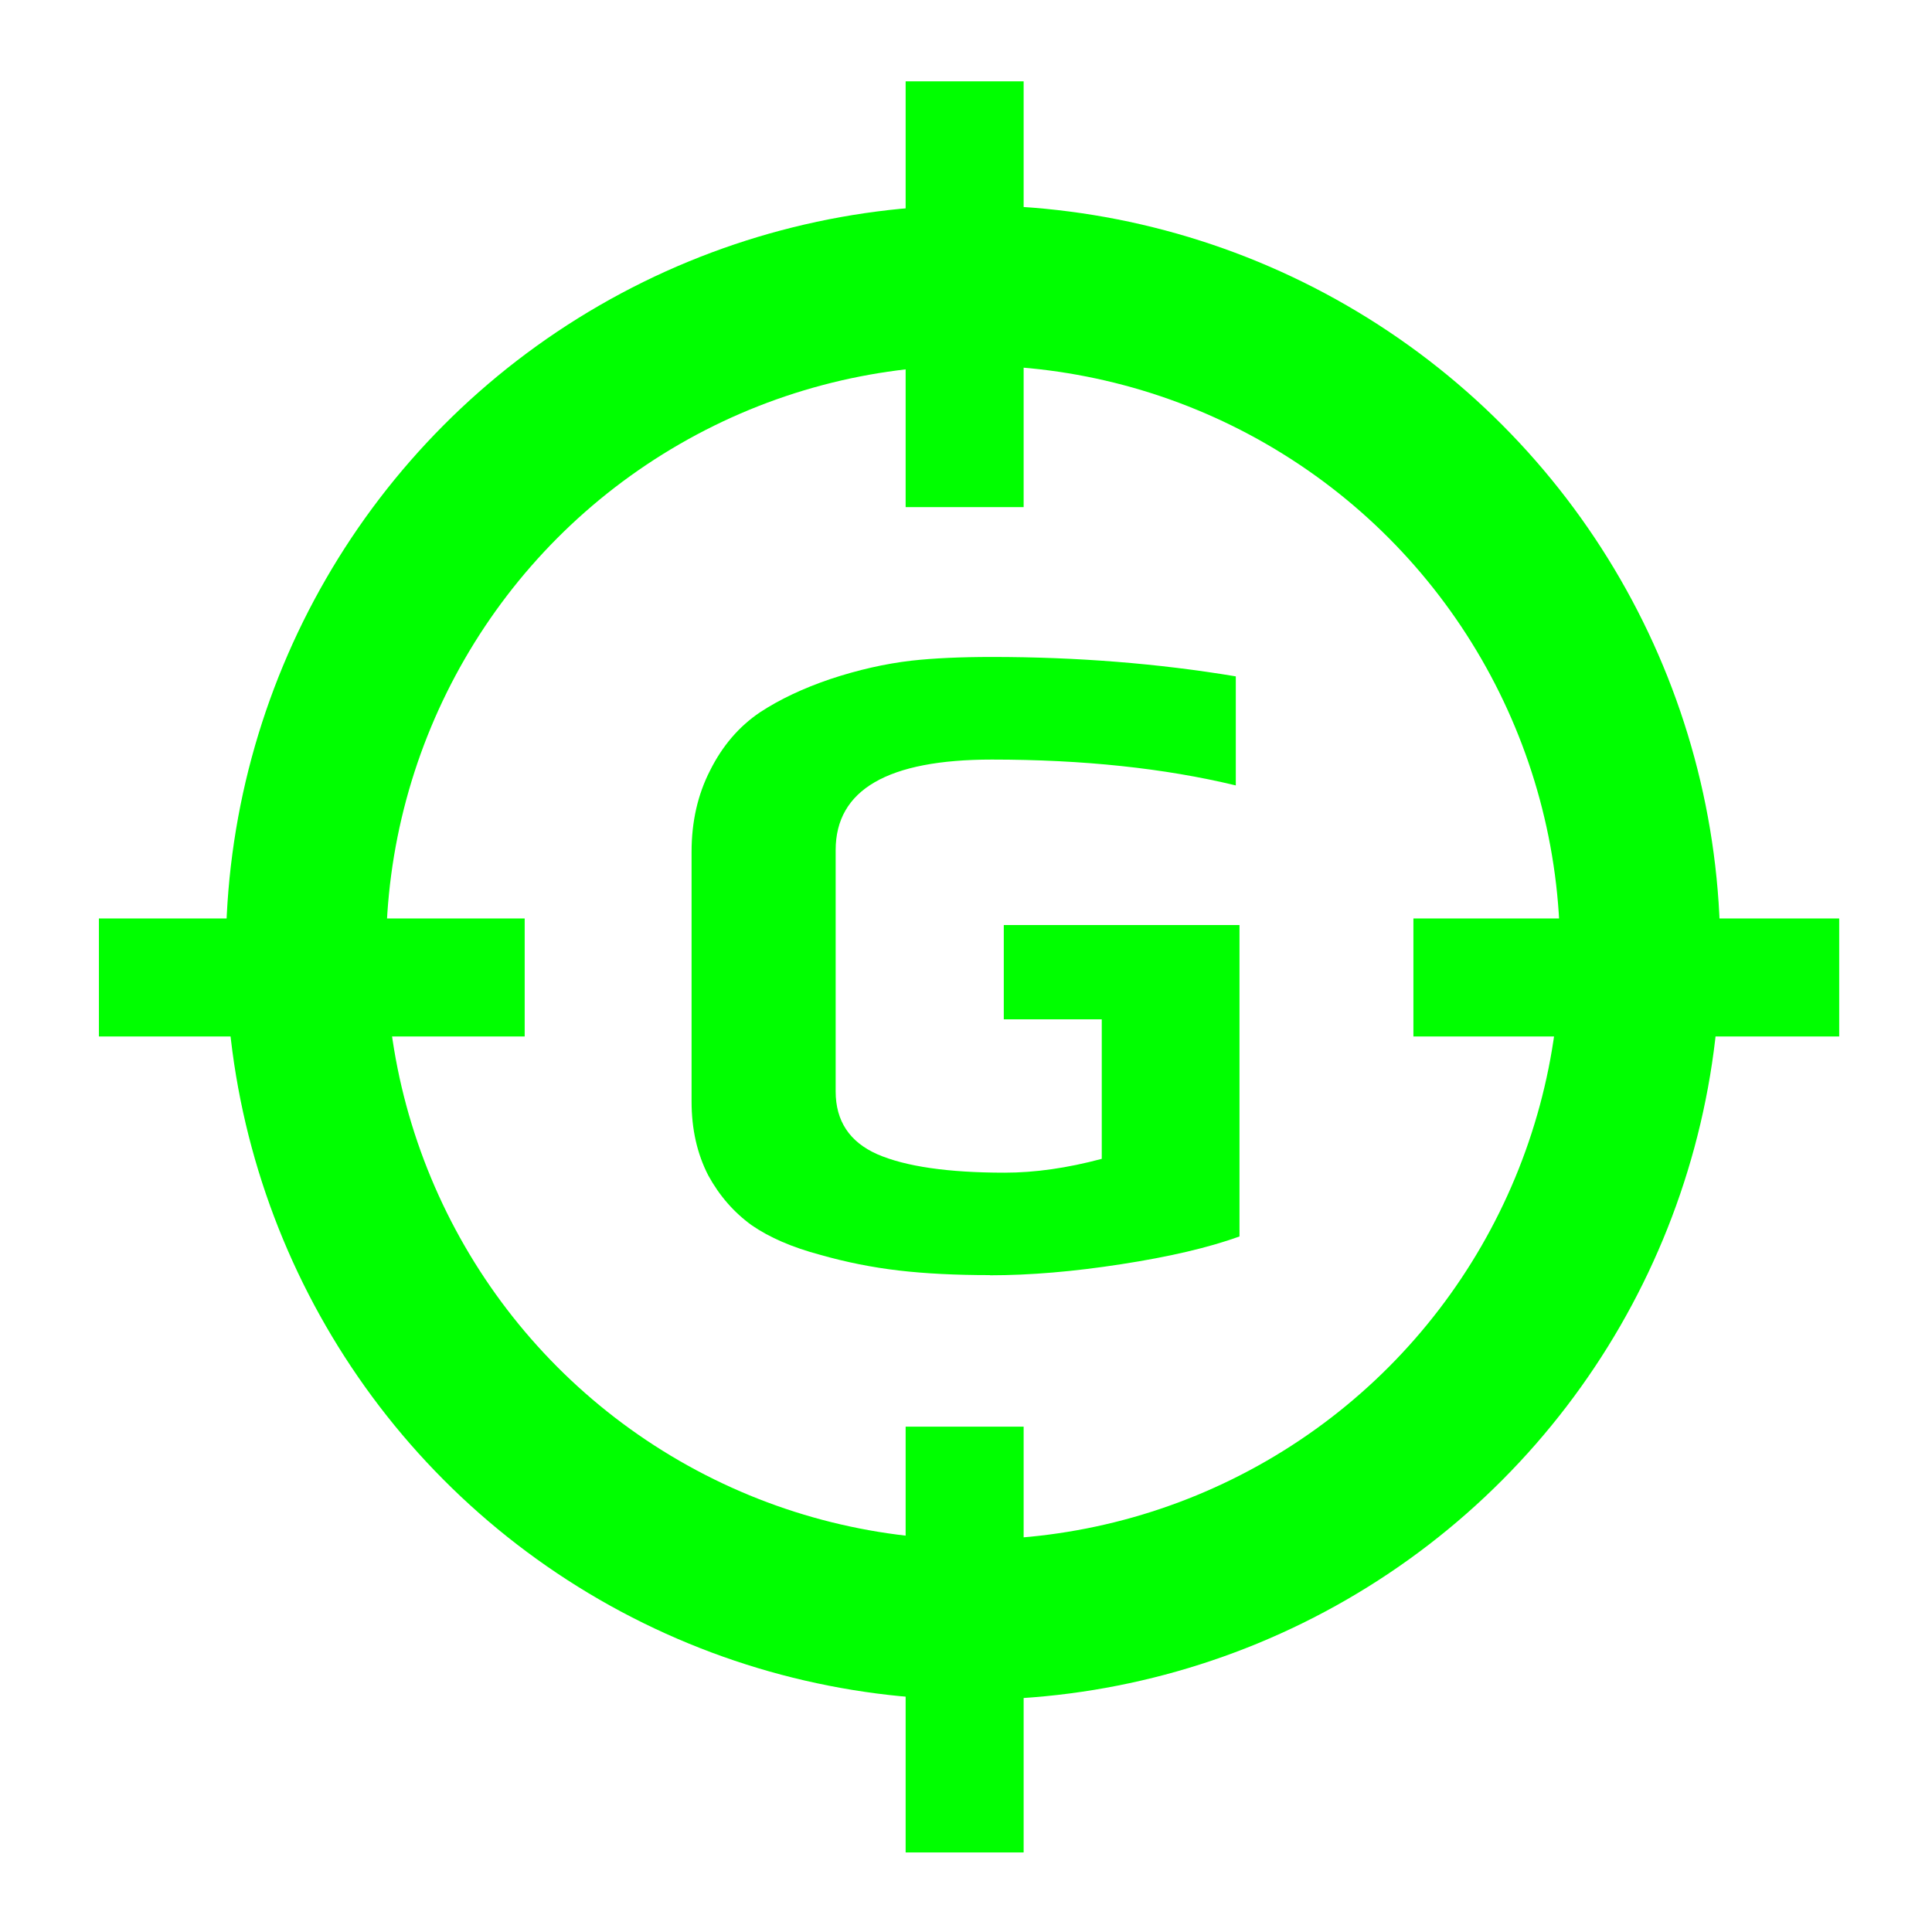 <svg height="24" viewBox="0 0 22.5 22.5" width="24" xmlns="http://www.w3.org/2000/svg"><path d="m-625.51 176.19q-.603 0-1.065-.054t-.915-.183q-.484-.129-.796-.344-.312-.226-.506-.581-.194-.377-.194-.861v-2.906q0-.527.215-.947.215-.431.581-.678.344-.226.818-.387.484-.161.947-.215.387-.043.936-.043 1.485 0 2.841.226v1.27q-1.248-.301-2.841-.301-1.819 0-1.819 1.055v2.809q0 .517.484.732.495.215 1.485.215.527 0 1.13-.161v-1.625h-1.141v-1.098h2.745v3.627q-.538.194-1.378.323-.829.129-1.528.129z" fill="#00ff00" stroke-width="1.196" transform="translate(637.04 -161.34)"/><g fill="none" stroke="#00ff00" transform="matrix(1.196 0 0 1.196 -996.36 -212.412)"><path d="m842.47 195.64v-4.146" stroke-width="1.149"/><circle cx="842.552" cy="186.877" r="6.496" stroke-width="1.56"/><g stroke-width="1.149"><path d="m842.47 182.54v-4.146"/><path d="m834.04 187.12h4.146"/><path d="m846.84 187.12h4.146"/></g></g></svg>
